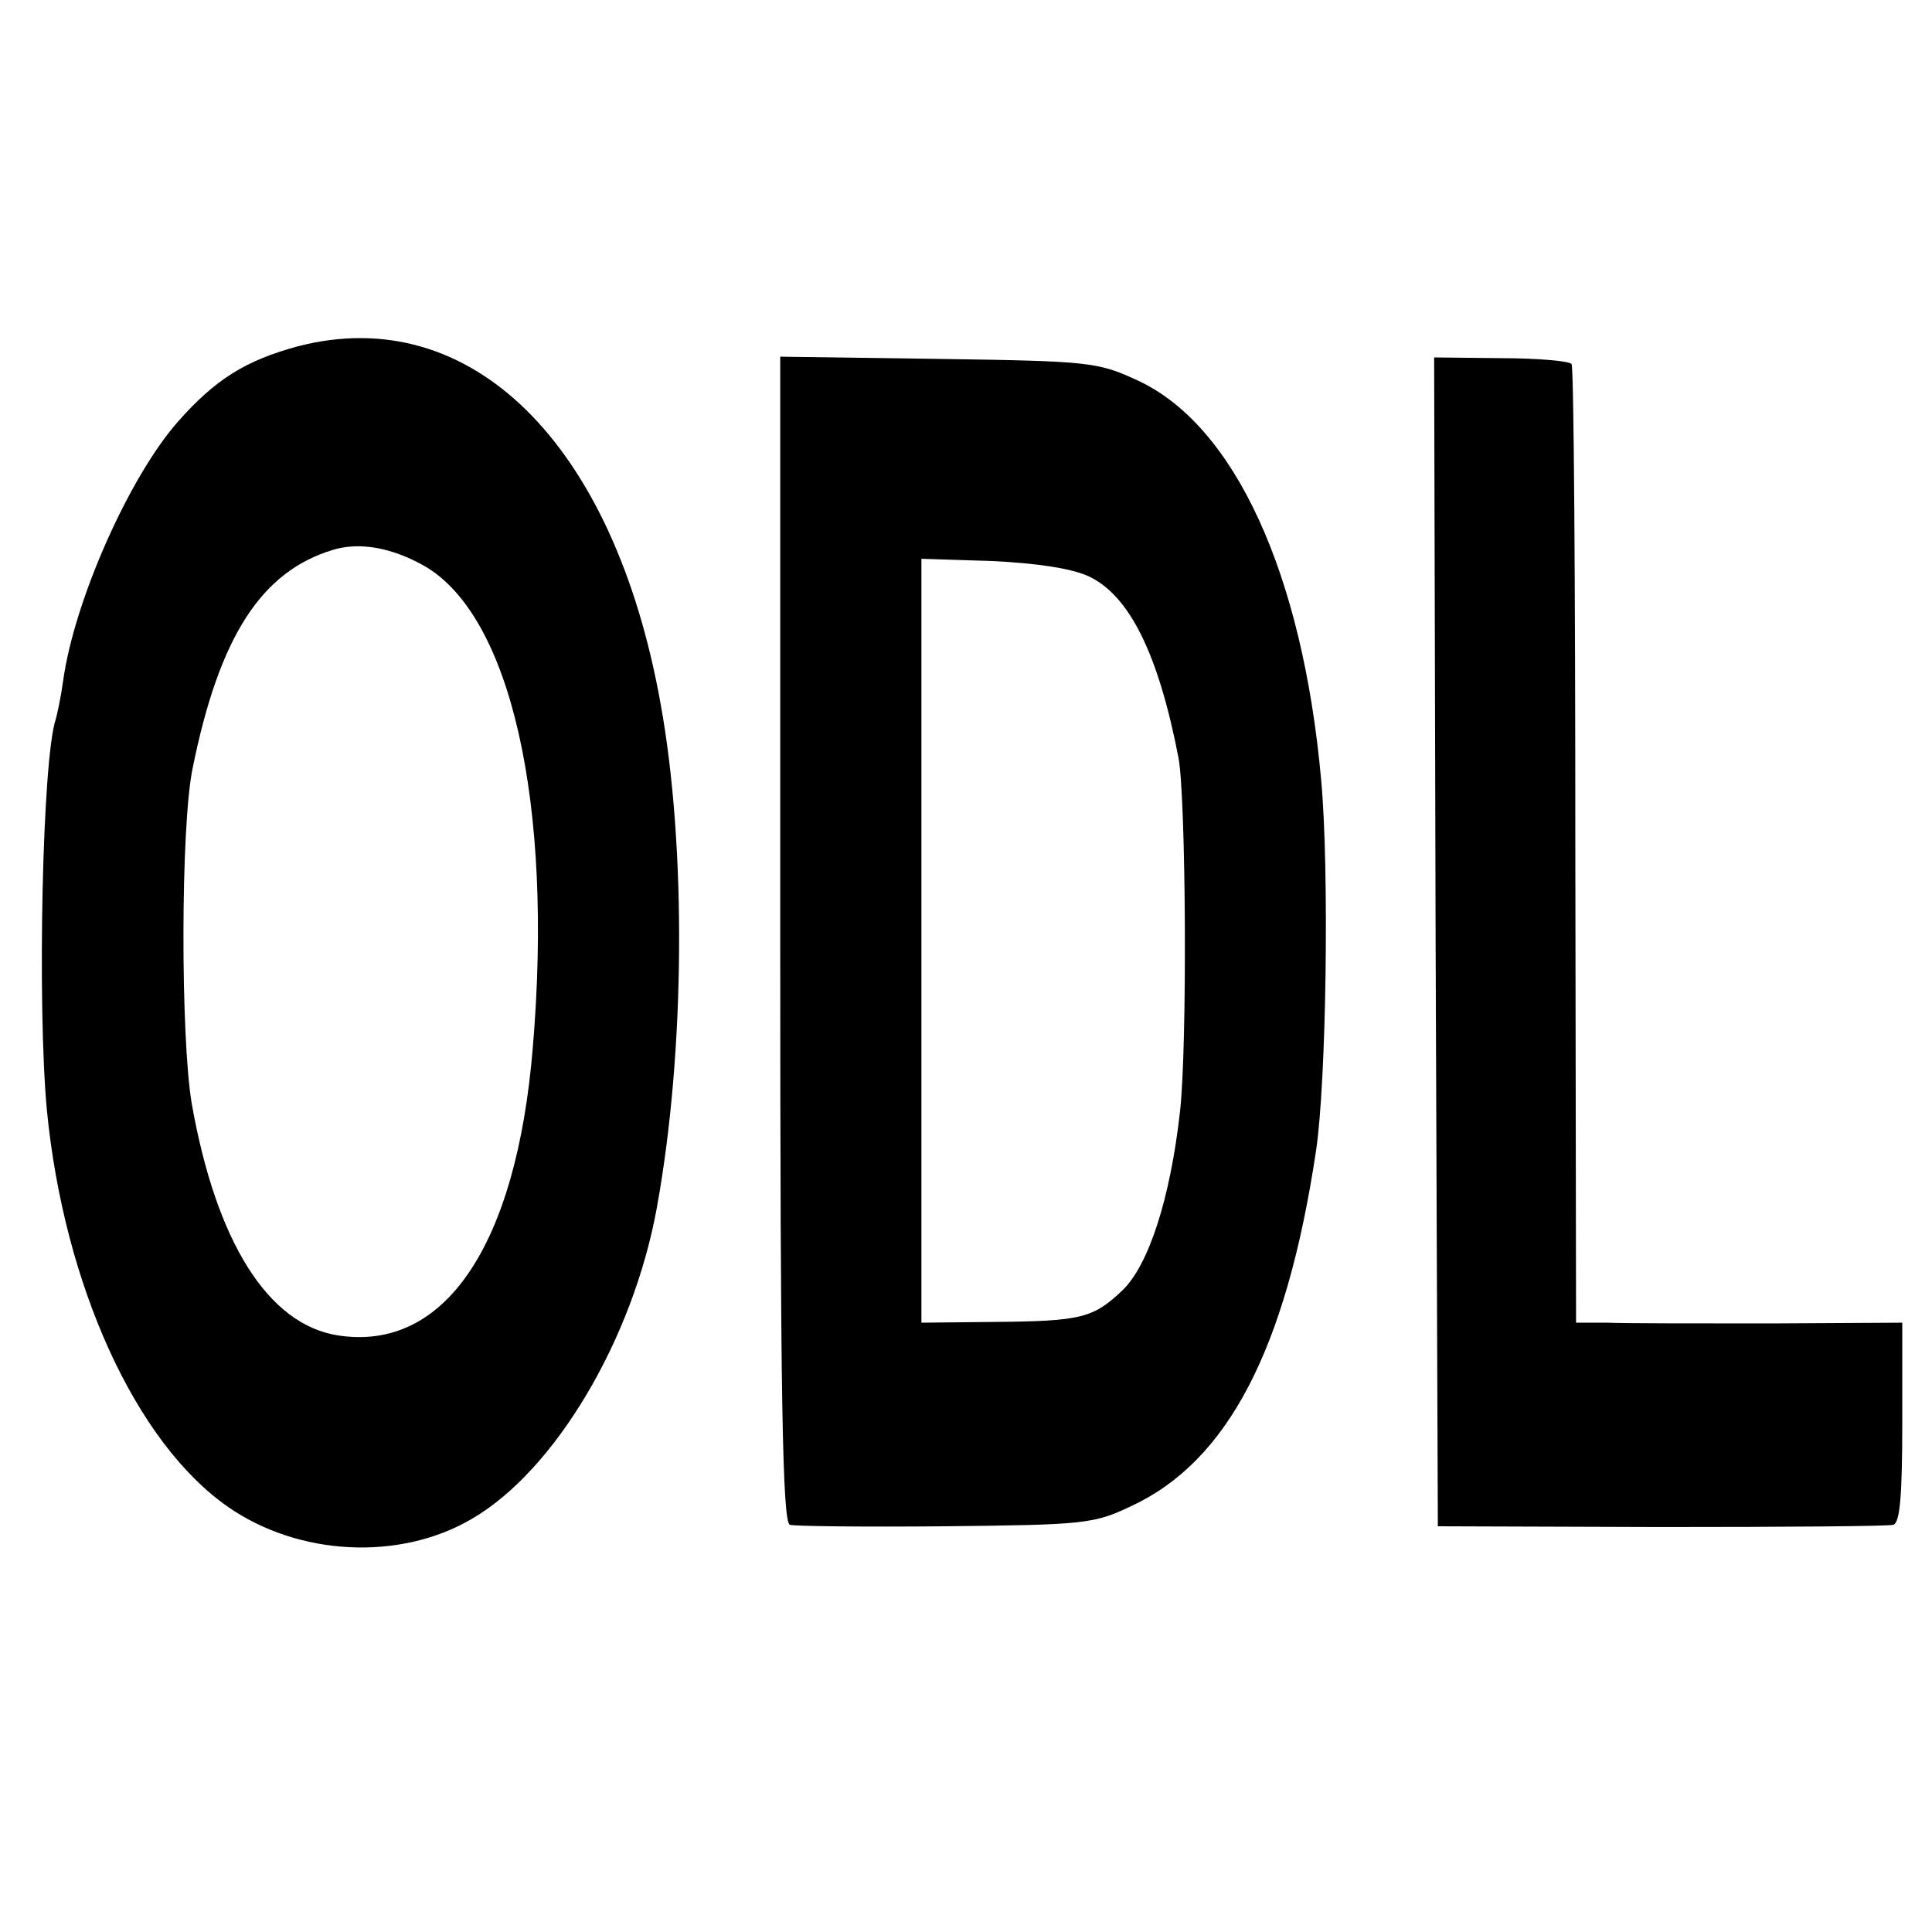 <?xml version="1.0" standalone="no"?>
<!DOCTYPE svg PUBLIC "-//W3C//DTD SVG 20010904//EN"
 "http://www.w3.org/TR/2001/REC-SVG-20010904/DTD/svg10.dtd">
<svg version="1.0" xmlns="http://www.w3.org/2000/svg"
 width="260pt" height="260pt" viewBox="0 0 260 260"
 preserveAspectRatio="xMidYMid meet">
<g transform="translate(0,260) scale(0.1,-0.1)"
fill="#000000" stroke="none">
<path d="M401 2134 c-70 -19 -111 -44 -162 -102 -65 -74 -139 -240 -154 -348
-3 -22 -8 -45 -10 -52 -18 -53 -25 -383 -12 -525 23 -237 120 -449 244 -535
95 -66 231 -73 328 -16 112 65 217 242 249 419 38 209 40 485 5 678 -63 352
-256 541 -488 481z m169 -295 c117 -66 175 -319 147 -649 -22 -267 -119 -410
-263 -387 -93 15 -163 125 -196 312 -15 89 -15 371 1 450 36 179 93 266 189
295 36 11 79 3 122 -21z"/>
<path d="M1050 1336 c0 -618 3 -785 13 -788 6 -2 101 -3 209 -2 186 2 200 3
250 27 130 60 209 211 249 478 14 92 18 379 7 499 -25 279 -117 478 -247 538
-54 25 -65 26 -268 29 l-213 3 0 -784z m416 488 c54 -26 93 -104 120 -244 10
-54 12 -387 2 -476 -13 -116 -42 -207 -78 -241 -39 -37 -56 -41 -172 -42 l-98
-1 0 514 0 514 95 -3 c61 -3 108 -10 131 -21z"/>
<path d="M1932 1332 l3 -786 300 -1 c165 0 306 1 313 3 9 3 12 40 12 138 l0
134 -177 -1 c-98 0 -197 0 -220 1 l-42 0 -1 641 c0 352 -2 644 -5 649 -2 4
-45 8 -95 8 l-90 1 2 -787z"/>
</g>
</svg>
